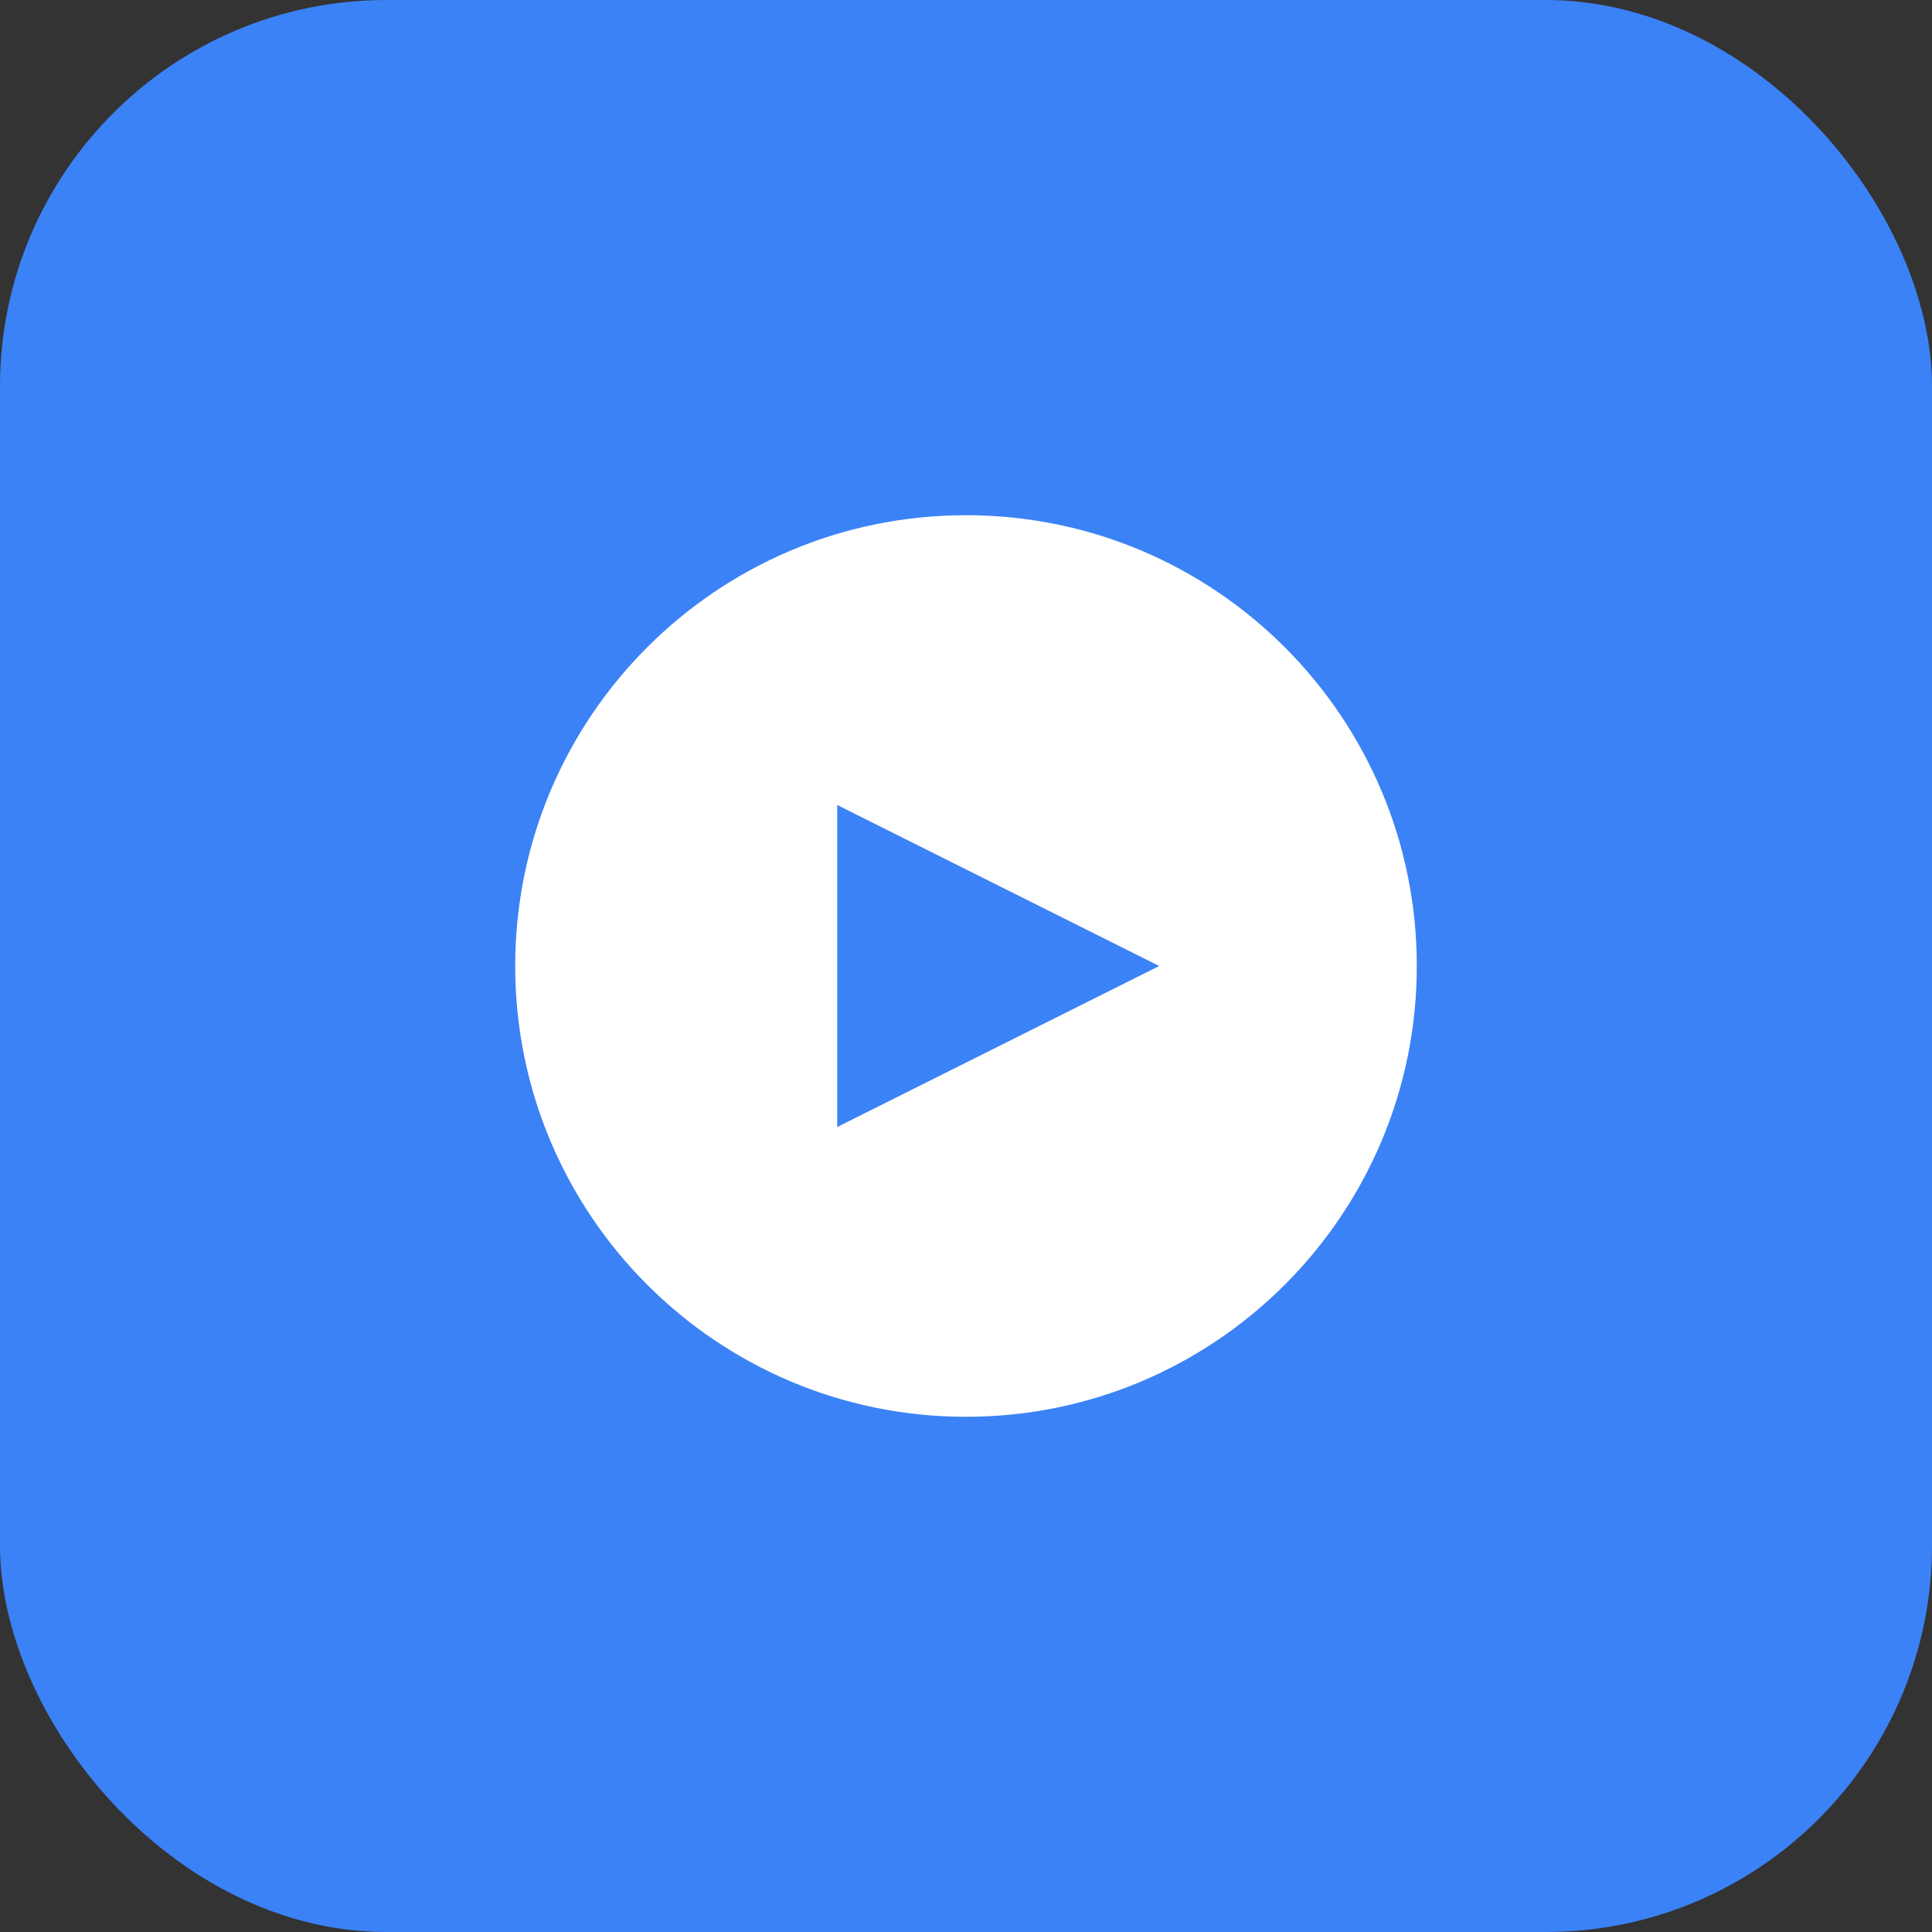 <?xml version="1.0" encoding="UTF-8"?>
<svg width="30" height="30" viewBox="0 0 30 30" fill="none" xmlns="http://www.w3.org/2000/svg">
  <rect x="0" y="0" width="30" height="30" fill="#333333" stroke="none"/>
  <rect width="30" height="30" rx="6" fill="#3B82F6"/>
  <path d="M8 15C8 11.134 11.134 8 15 8C18.866 8 22 11.134 22 15C22 18.866 18.866 22 15 22C11.134 22 8 18.866 8 15Z" fill="white"/>
  <path d="M13 12.5V17.5L18 15L13 12.5Z" fill="#3B82F6"/>
</svg> 